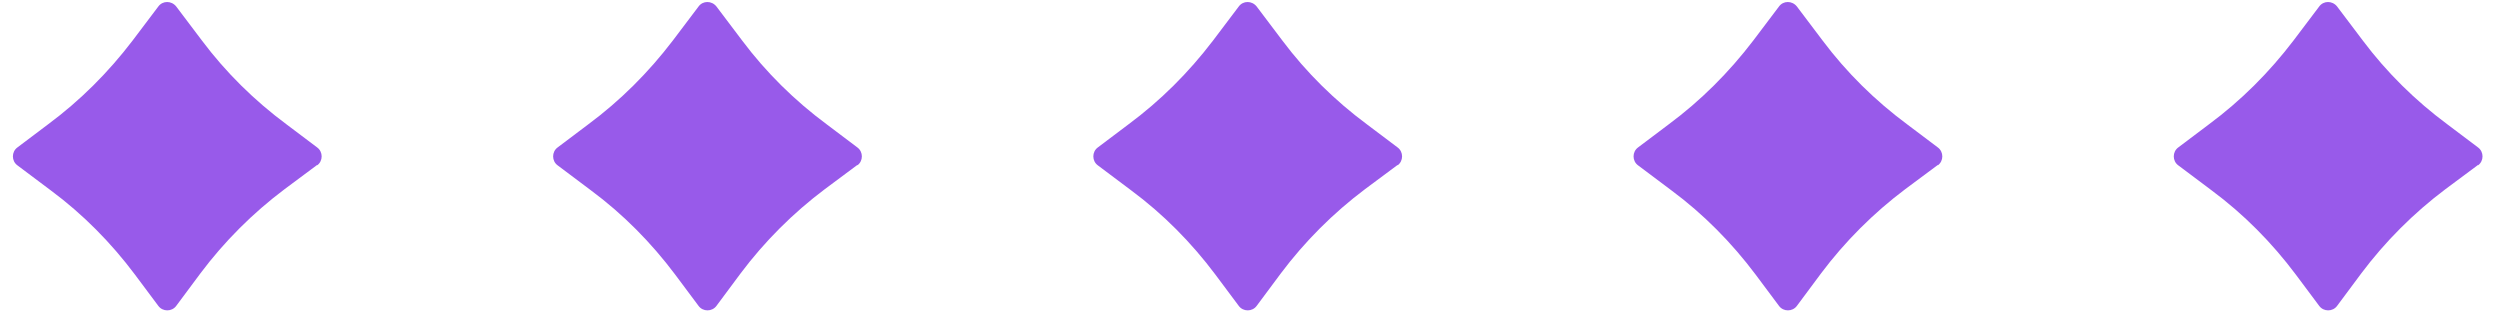 <svg width="108" height="14" viewBox="0 0 108 14" fill="none" xmlns="http://www.w3.org/2000/svg">
<path d="M13.702 7.125L12.296 8.171C10.923 9.201 9.688 10.436 8.659 11.808L7.612 13.215C7.424 13.472 7.029 13.472 6.84 13.215L5.828 11.86C4.799 10.487 3.581 9.252 2.192 8.223L0.751 7.142C0.493 6.953 0.493 6.559 0.751 6.37L2.071 5.375C3.461 4.346 4.679 3.128 5.725 1.756L6.84 0.28C7.029 0.023 7.406 0.023 7.612 0.28L8.727 1.756C9.757 3.128 10.992 4.346 12.381 5.375L13.702 6.37C13.96 6.559 13.96 6.953 13.702 7.142V7.125Z" fill="#985AEA"/>
<path d="M37.039 7.125L35.633 8.171C34.261 9.201 33.025 10.436 31.996 11.808L30.95 13.215C30.761 13.472 30.366 13.472 30.178 13.215L29.166 11.86C28.136 10.487 26.919 9.252 25.529 8.223L24.088 7.142C23.831 6.953 23.831 6.559 24.088 6.37L25.409 5.375C26.798 4.346 28.016 3.128 29.063 1.756L30.178 0.28C30.366 0.023 30.744 0.023 30.95 0.28L32.065 1.756C33.094 3.128 34.329 4.346 35.719 5.375L37.039 6.37C37.297 6.559 37.297 6.953 37.039 7.142V7.125Z" fill="#985AEA"/>
<path d="M60.377 7.125L58.97 8.171C57.598 9.201 56.363 10.436 55.334 11.808L54.287 13.215C54.099 13.472 53.704 13.472 53.515 13.215L52.503 11.86C51.474 10.487 50.256 9.252 48.866 8.223L47.425 7.142C47.168 6.953 47.168 6.559 47.425 6.37L48.746 5.375C50.136 4.346 51.354 3.128 52.4 1.756L53.515 0.28C53.704 0.023 54.081 0.023 54.287 0.28L55.402 1.756C56.431 3.128 57.667 4.346 59.056 5.375L60.377 6.37C60.634 6.559 60.634 6.953 60.377 7.142V7.125Z" fill="#985AEA"/>
<path d="M83.715 7.125L82.308 8.171C80.936 9.201 79.701 10.436 78.671 11.808L77.625 13.215C77.436 13.472 77.041 13.472 76.853 13.215L75.841 11.86C74.811 10.487 73.594 9.252 72.204 8.223L70.763 7.142C70.506 6.953 70.506 6.559 70.763 6.37L72.084 5.375C73.473 4.346 74.691 3.128 75.738 1.756L76.853 0.28C77.041 0.023 77.419 0.023 77.625 0.28L78.74 1.756C79.769 3.128 81.004 4.346 82.394 5.375L83.715 6.37C83.972 6.559 83.972 6.953 83.715 7.142V7.125Z" fill="#985AEA"/>
<path d="M107.052 7.125L105.645 8.171C104.273 9.201 103.038 10.436 102.009 11.808L100.962 13.215C100.774 13.472 100.379 13.472 100.19 13.215L99.178 11.86C98.149 10.487 96.931 9.252 95.541 8.223L94.1 7.142C93.843 6.953 93.843 6.559 94.1 6.37L95.421 5.375C96.811 4.346 98.029 3.128 99.075 1.756L100.19 0.28C100.379 0.023 100.756 0.023 100.962 0.28L102.077 1.756C103.106 3.128 104.342 4.346 105.731 5.375L107.052 6.37C107.309 6.559 107.309 6.953 107.052 7.142V7.125Z" fill="#985AEA"/>
</svg>
